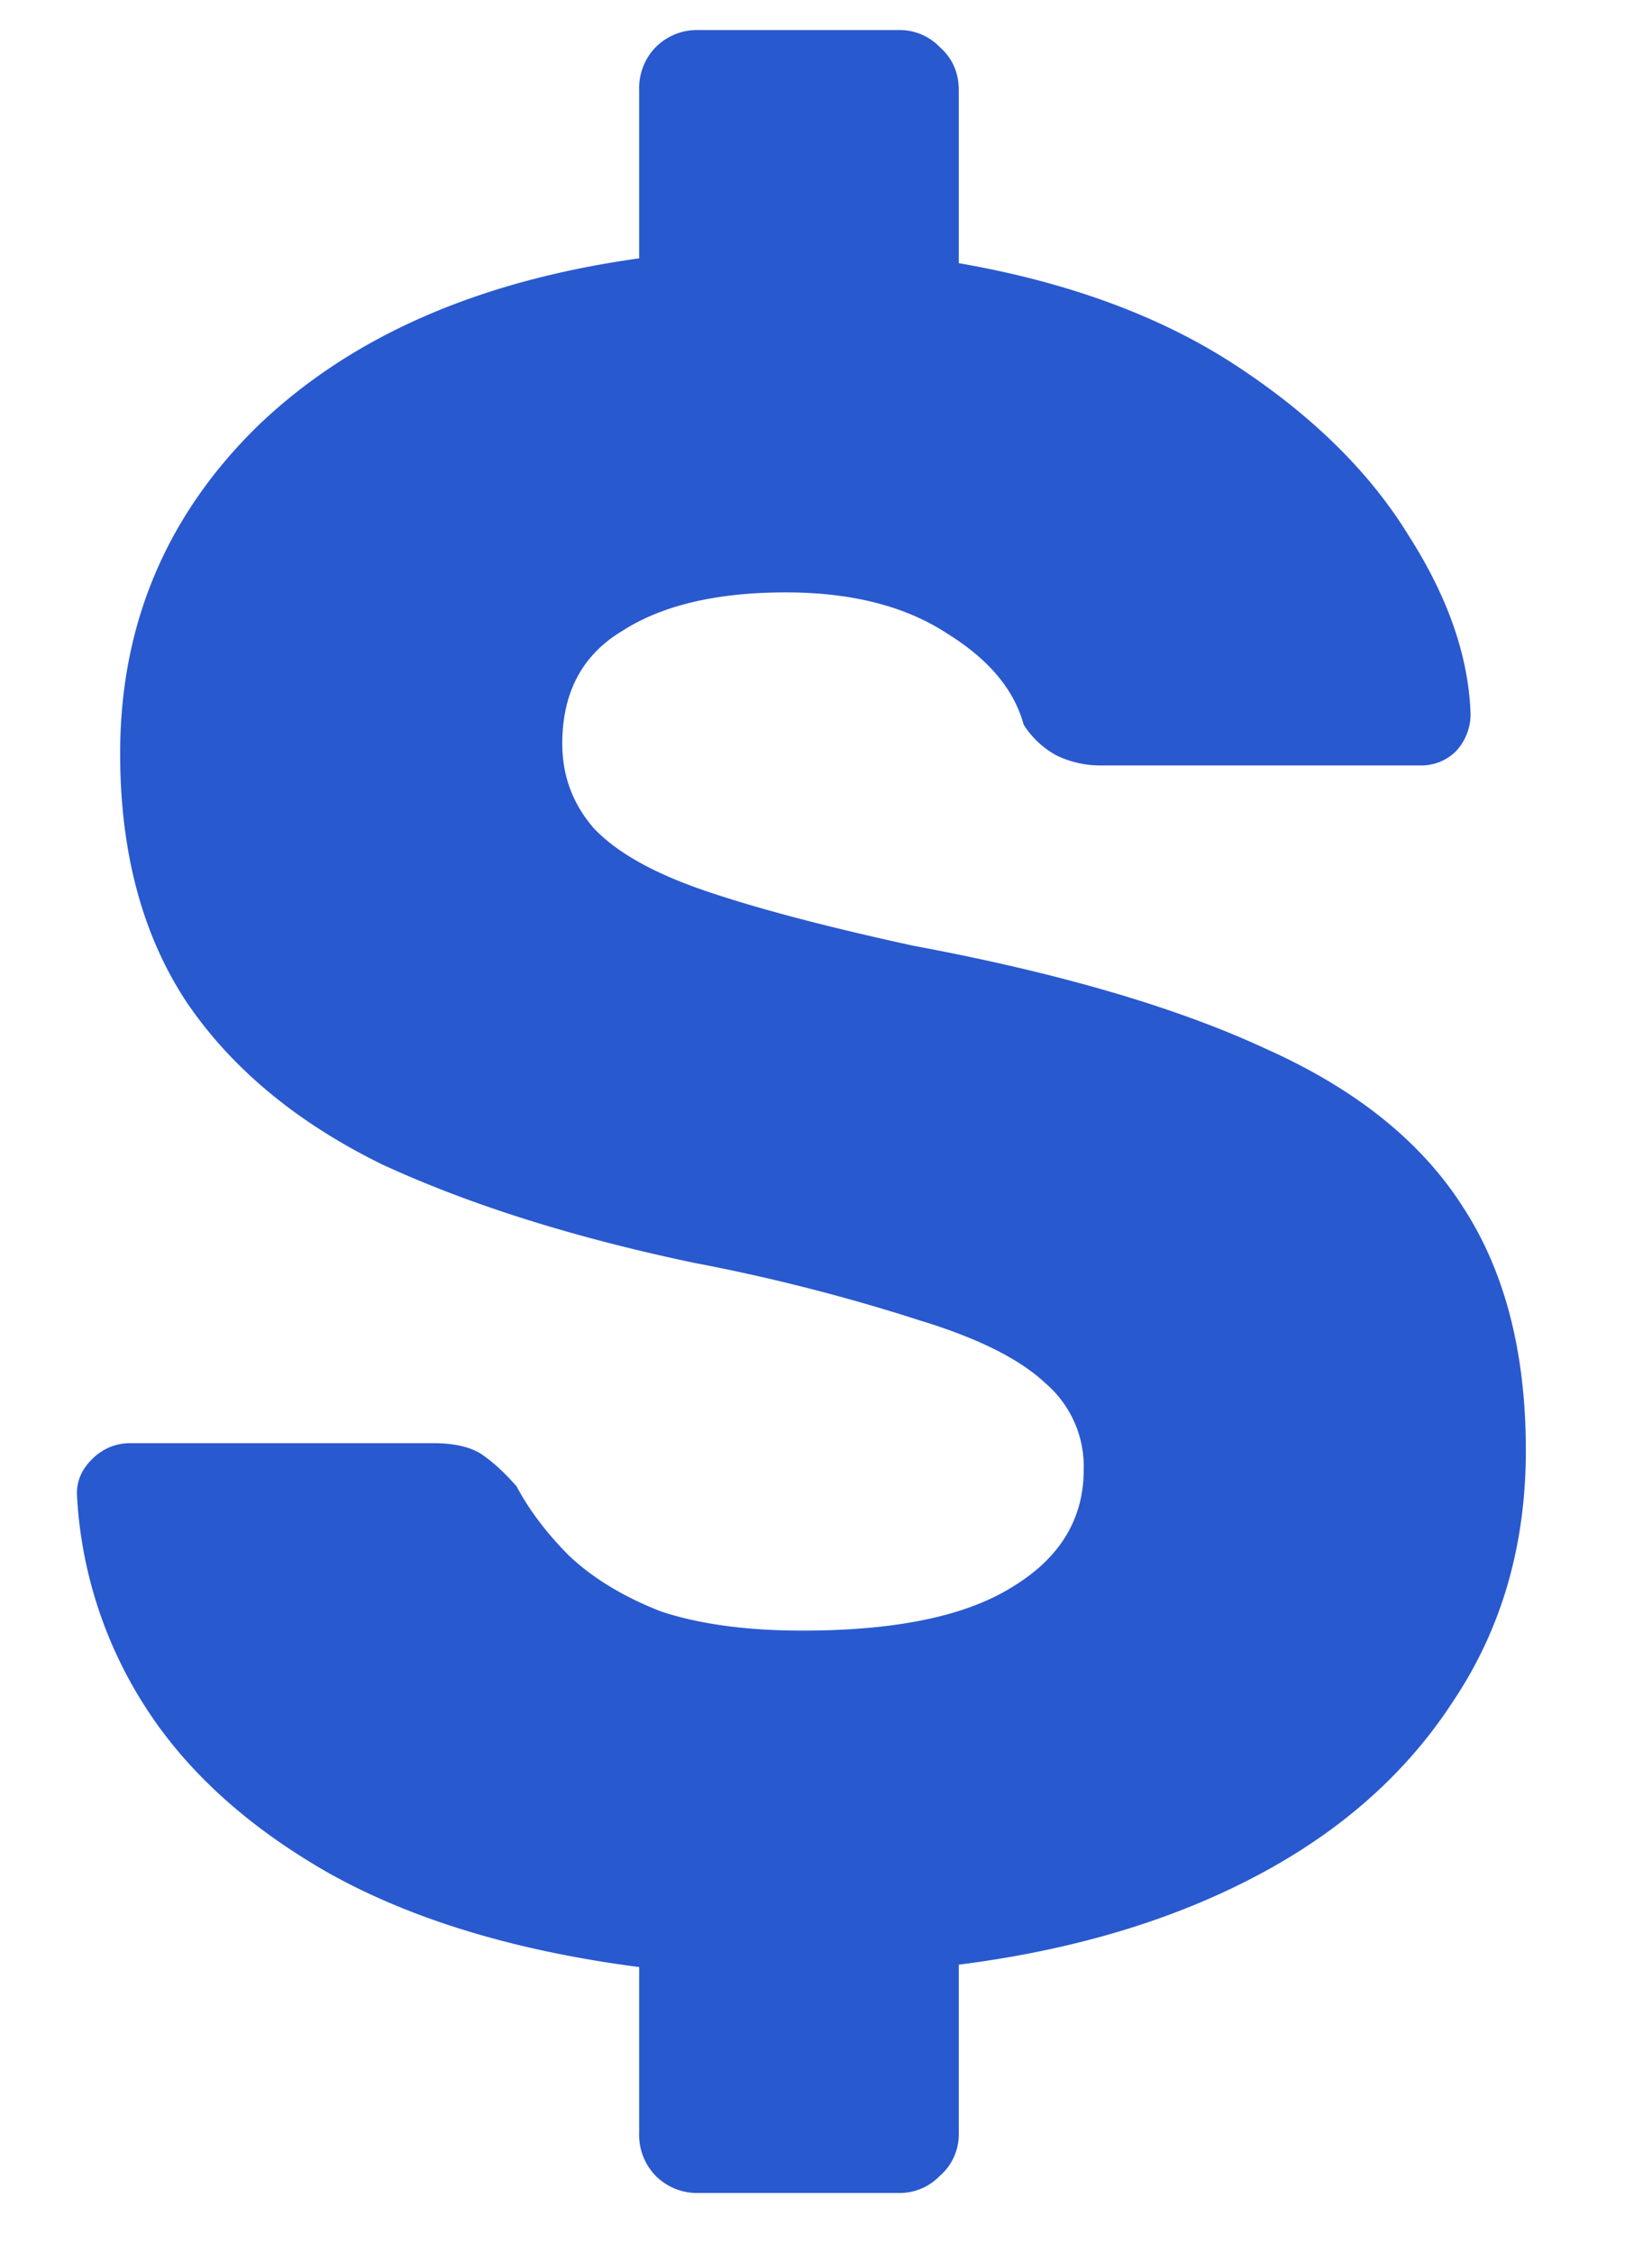 <svg width="11" height="15" fill="none" xmlns="http://www.w3.org/2000/svg"><path d="M4.656 14.6a.39.39 0 0 1-.288-.112.39.39 0 0 1-.112-.288v-1.104c-.821-.107-1.51-.315-2.064-.624-.544-.31-.955-.683-1.232-1.12a2.88 2.88 0 0 1-.448-1.408c0-.085.032-.16.096-.224a.352.352 0 0 1 .256-.112H2.88c.15 0 .261.027.336.08.075.053.15.123.224.208.085.16.203.315.352.464.16.15.363.272.608.368.256.085.57.128.944.128.619 0 1.083-.096 1.392-.288.32-.192.48-.453.48-.784a.73.73 0 0 0-.256-.576c-.17-.16-.448-.299-.832-.416a12.512 12.512 0 0 0-1.504-.384c-.81-.17-1.504-.39-2.08-.656-.565-.277-.997-.635-1.296-1.072C.949 6.232.8 5.677.8 5.016c0-.853.304-1.579.912-2.176.619-.597 1.467-.97 2.544-1.12V.6a.39.39 0 0 1 .112-.288A.39.39 0 0 1 4.656.2h1.328a.37.37 0 0 1 .272.112c.085.075.128.17.128.288v1.152c.736.128 1.355.357 1.856.688.501.33.88.704 1.136 1.12.267.416.405.816.416 1.2a.363.363 0 0 1-.096.24.326.326 0 0 1-.24.096H7.344a.673.673 0 0 1-.304-.064.59.59 0 0 1-.224-.208c-.064-.235-.235-.437-.512-.608-.277-.181-.635-.272-1.072-.272-.459 0-.821.085-1.088.256-.267.16-.4.41-.4.752 0 .213.07.4.208.56.15.16.395.299.736.416.341.117.805.24 1.392.368.97.181 1.755.41 2.352.688.597.267 1.035.619 1.312 1.056.277.427.416.965.416 1.616 0 .63-.16 1.184-.48 1.664-.31.48-.747.87-1.312 1.168-.565.299-1.227.496-1.984.592v1.12a.365.365 0 0 1-.128.288.37.37 0 0 1-.272.112H4.656Z" fill="#2959CE"/></svg>